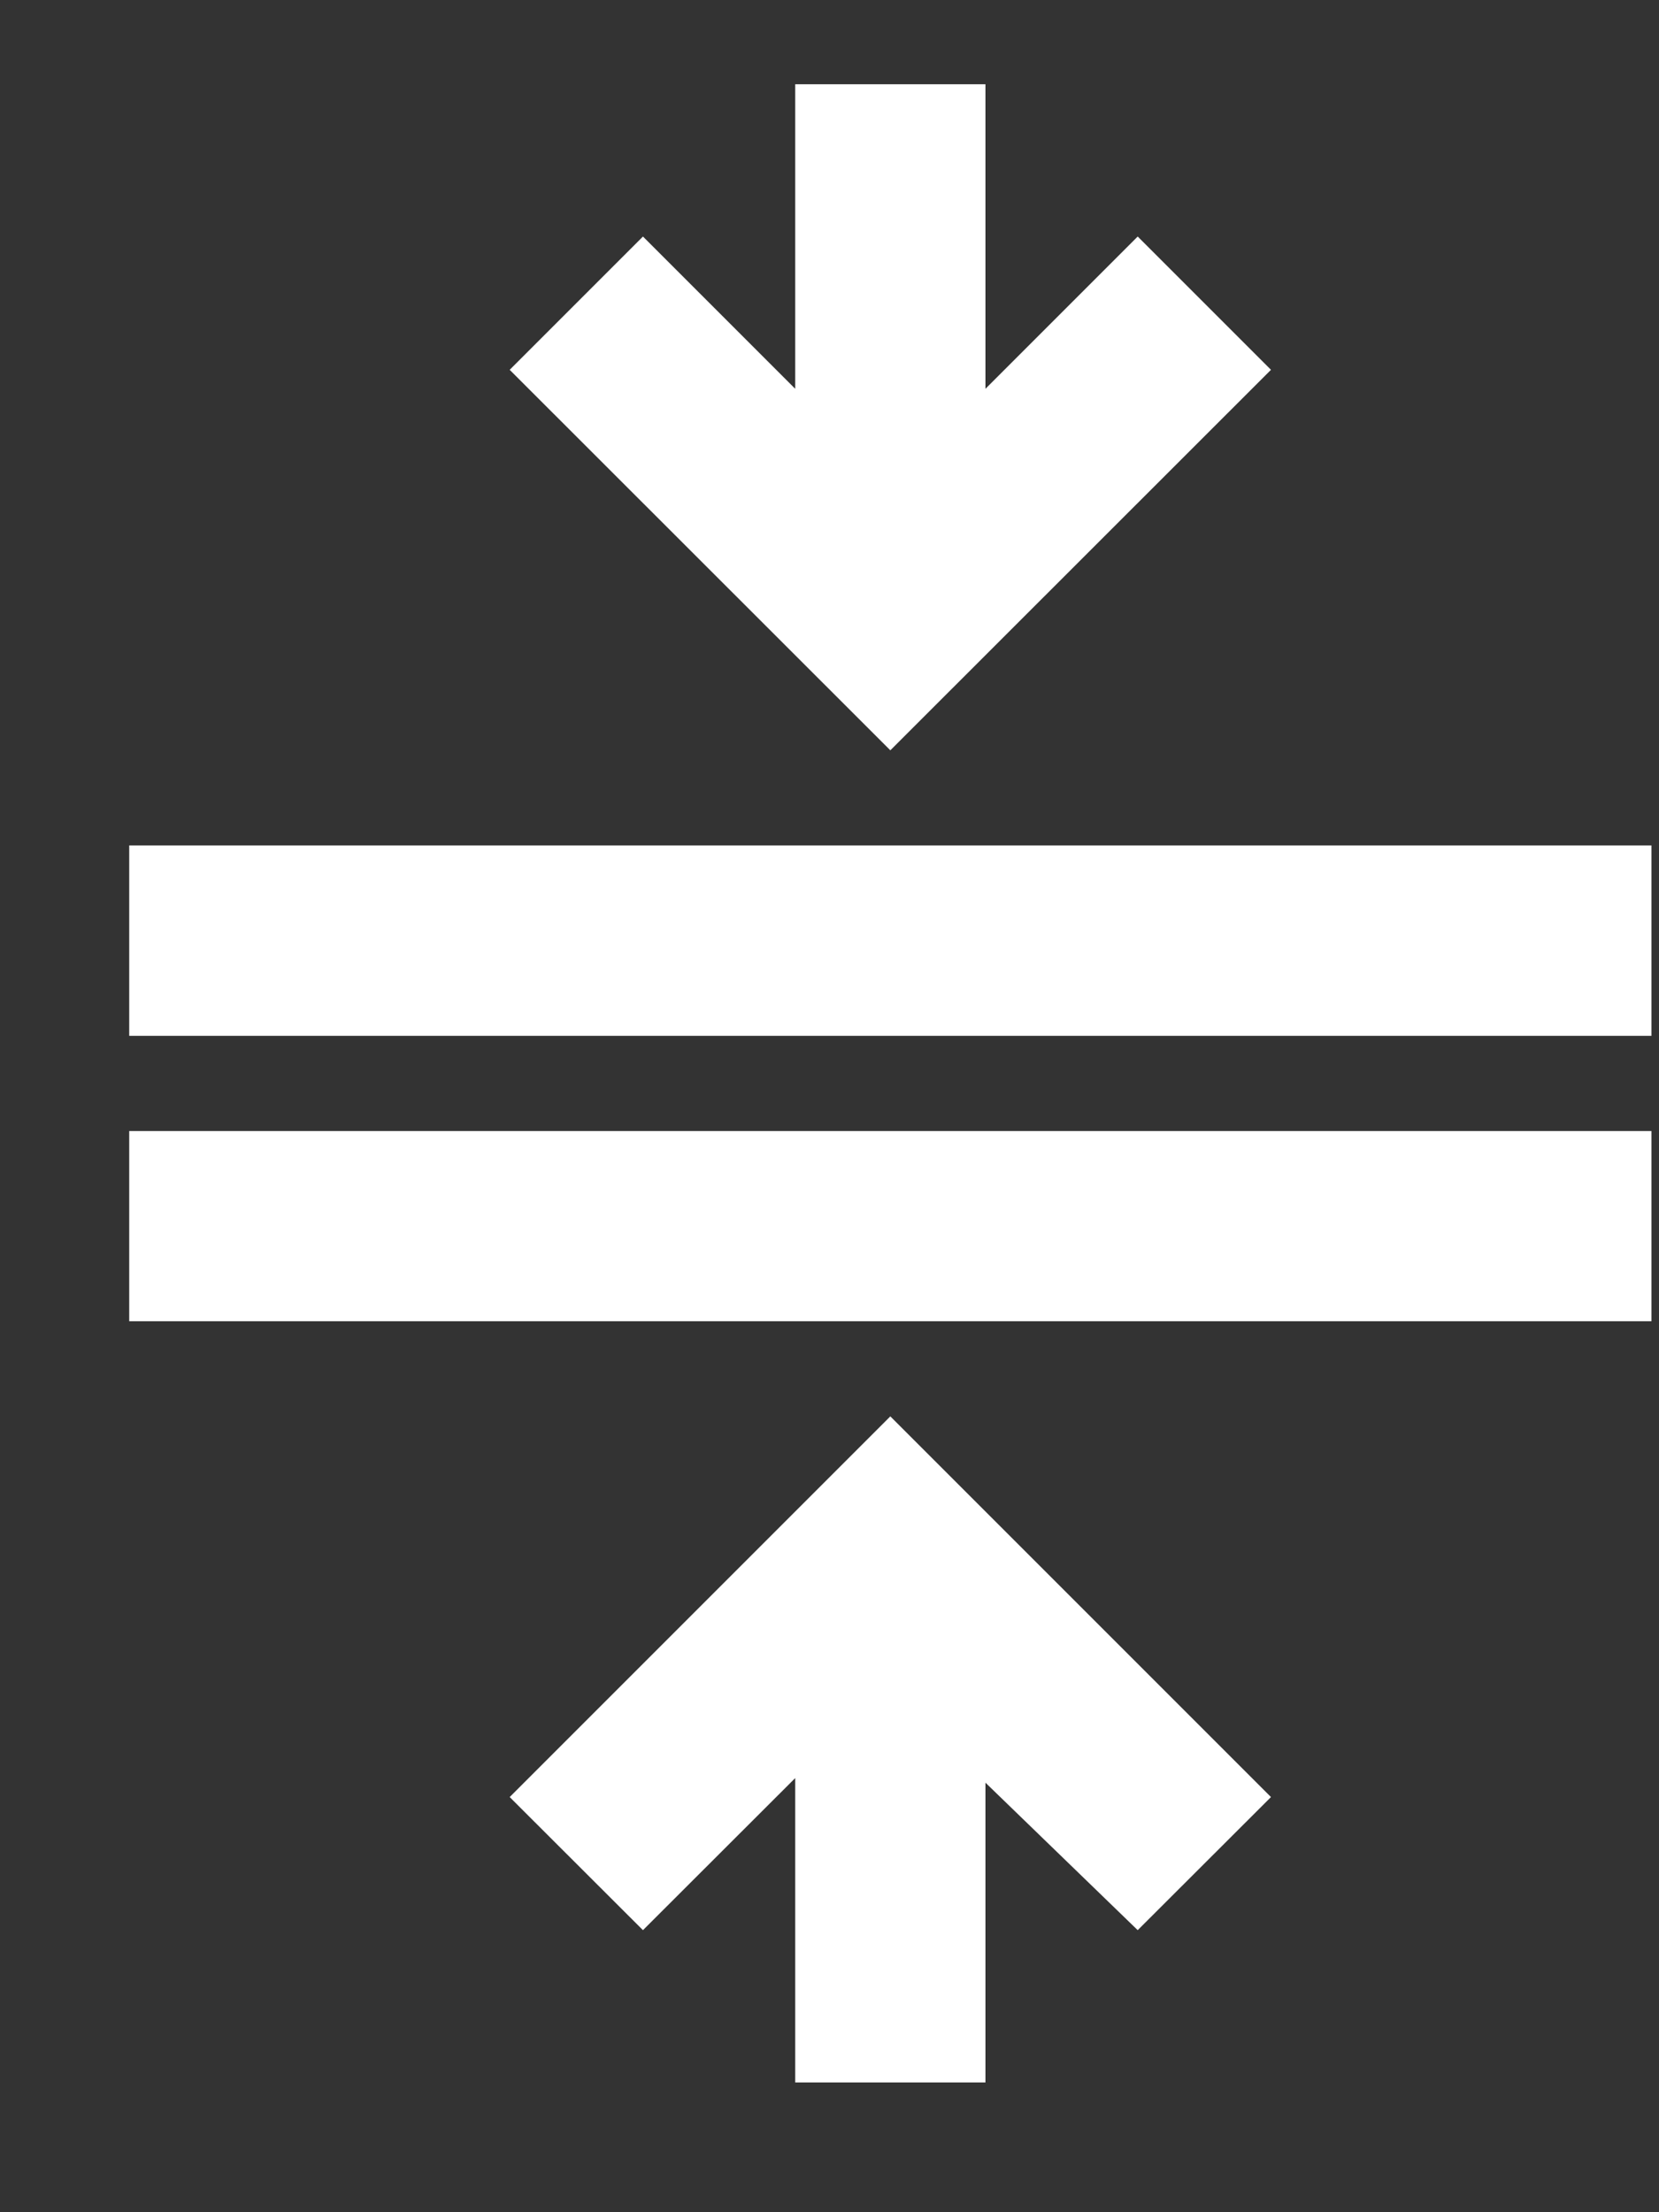 <svg width="9" height="12" viewBox="0 0 9 12" fill="none" xmlns="http://www.w3.org/2000/svg">
<rect x="0" y="0" width="9" height="12" fill="#333333" stroke="none"/>
<path d="M0.701 7.167V6.135H8.959V7.167H0.701ZM0.701 5.619V4.586H8.959V5.619H0.701ZM4.314 11.296V9.645L3.488 10.47L2.765 9.748L4.83 7.683L6.895 9.748L6.172 10.47L5.346 9.67V11.296H4.314ZM4.83 4.07L2.765 2.006L3.488 1.283L4.314 2.109V0.457H5.346V2.109L6.172 1.283L6.895 2.006L4.83 4.07Z" fill="white"/>
</svg>
